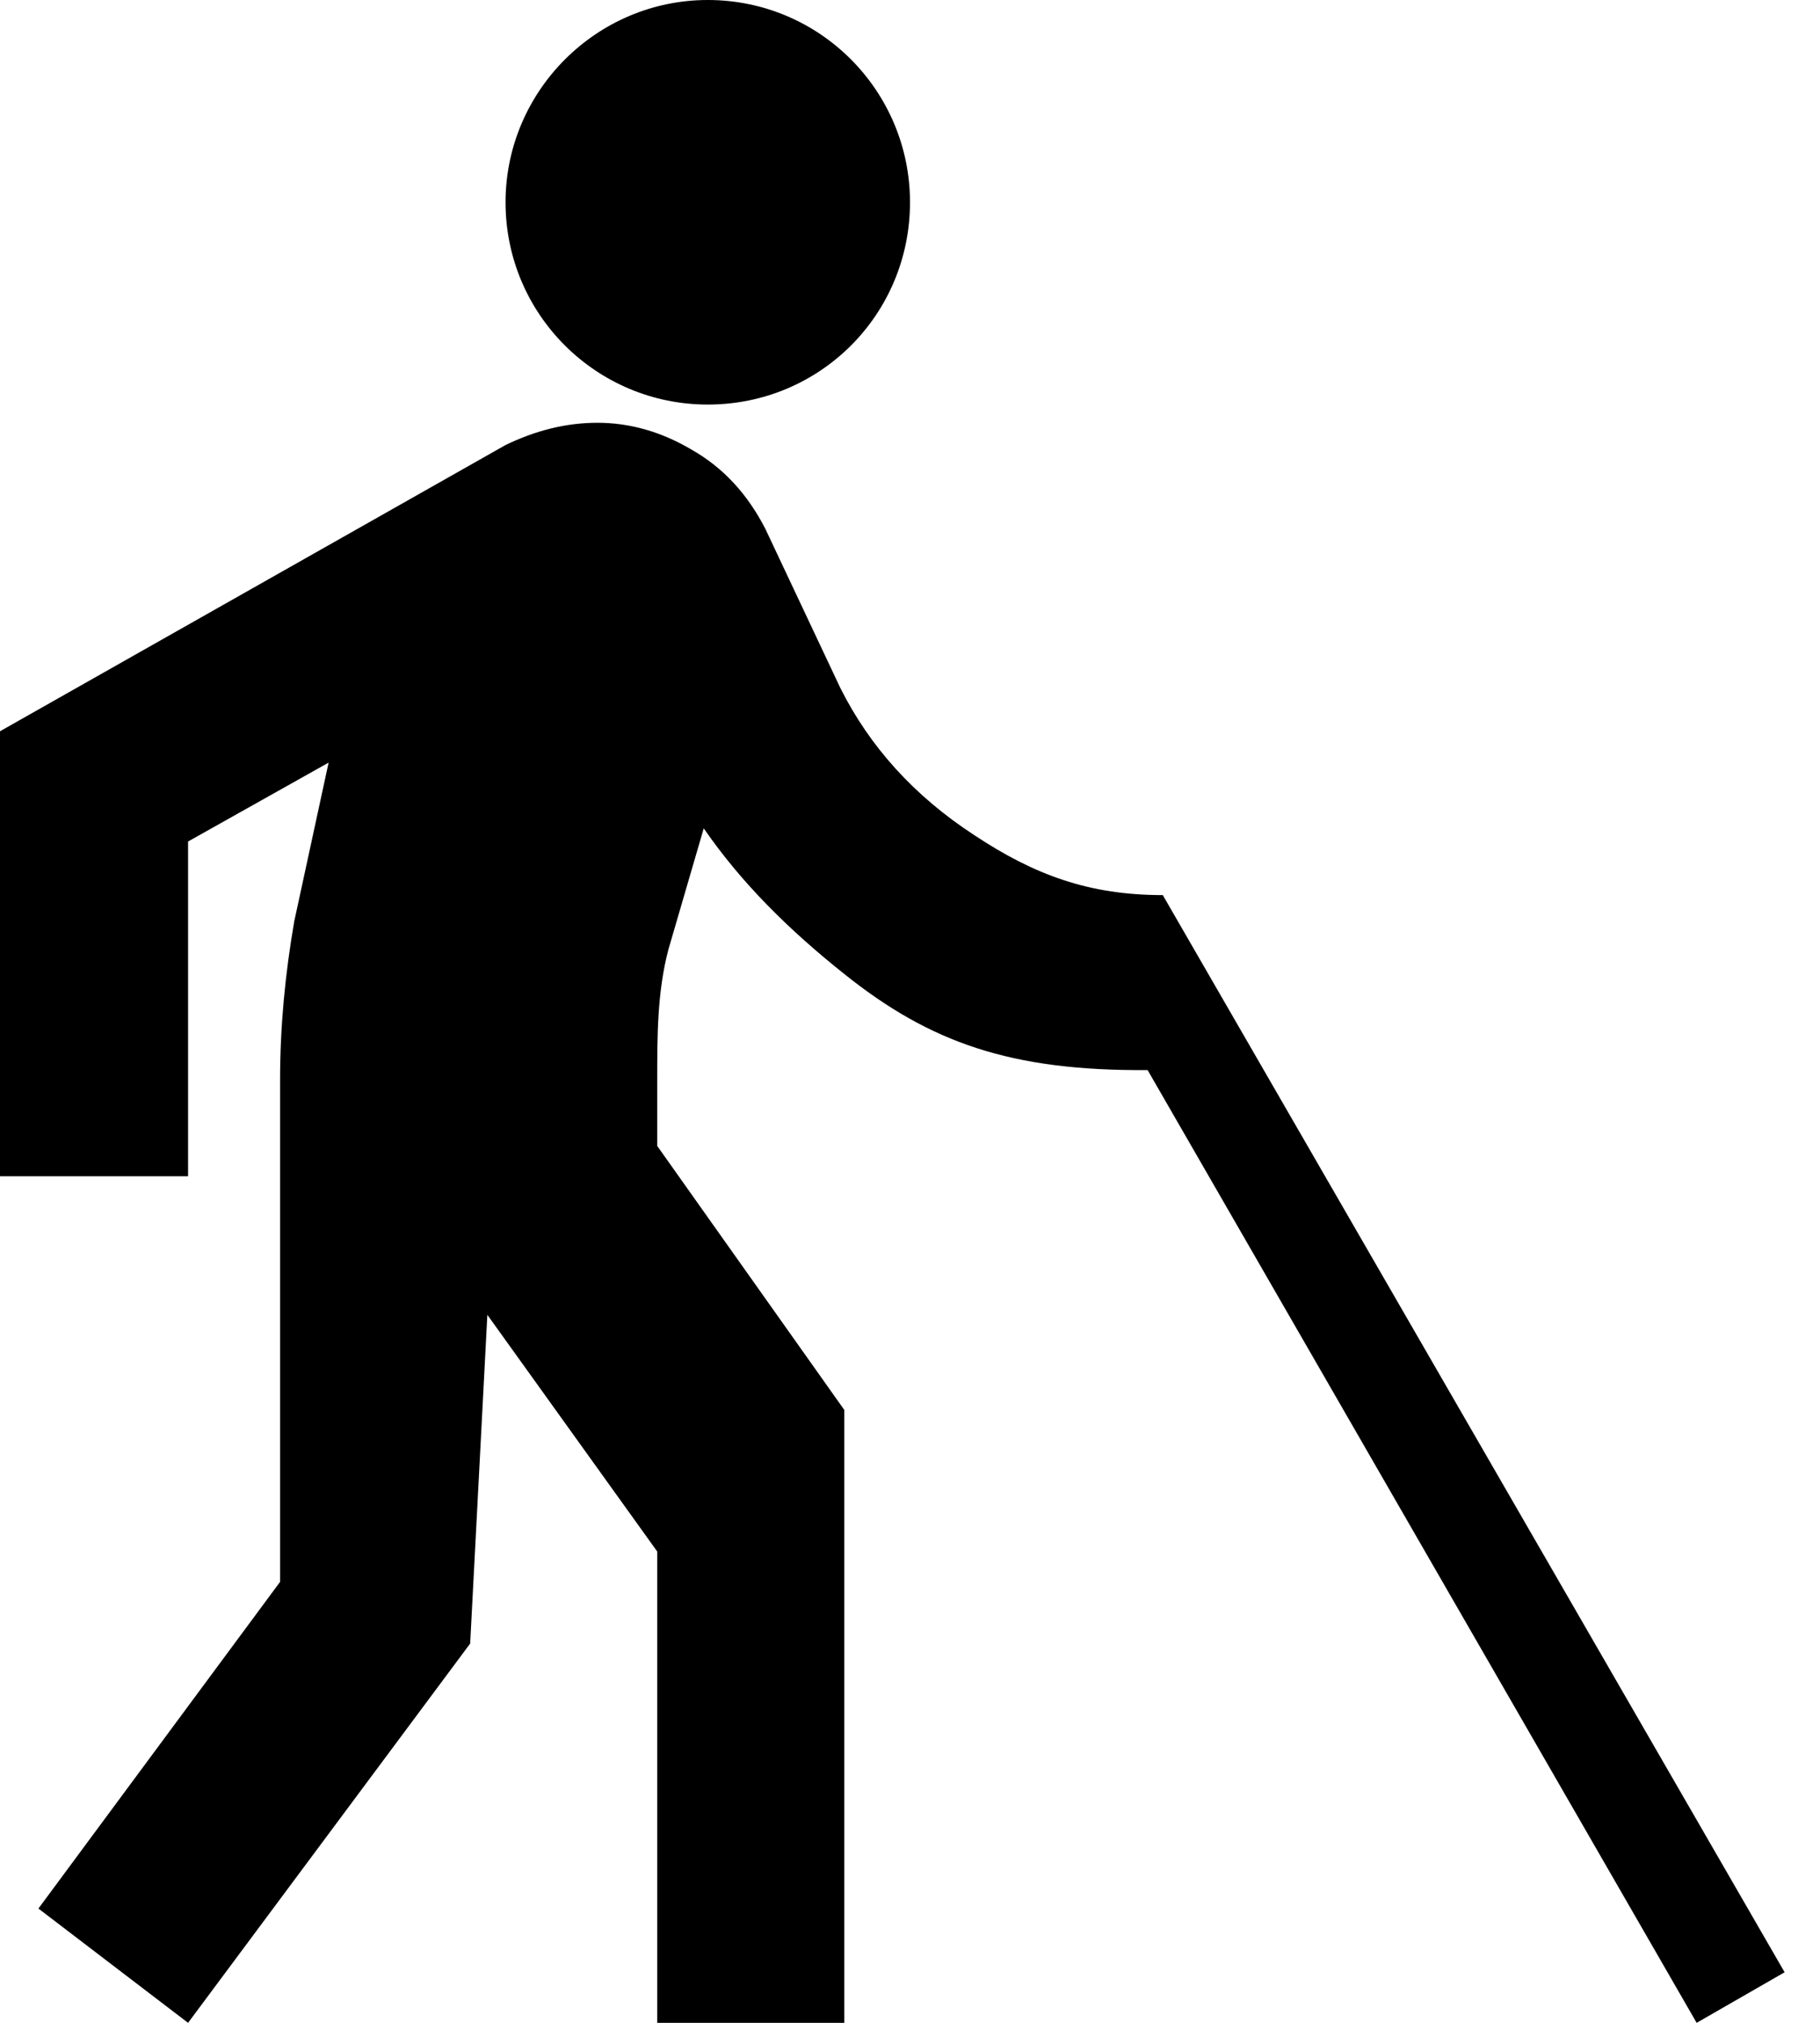 <svg width="18" height="20" viewBox="0 0 18 20" fill="none" xmlns="http://www.w3.org/2000/svg">
<path d="M5 2C5 0.9 5.9 0 7 0C8.11 0 9 0.9 9 2C9 3.11 8.11 4 7 4C5.9 4 5 3.11 5 2ZM17.65 19.5L11.5 8.85C10.77 8.85 10.23 8.65 9.64 8.26C9.04 7.87 8.6 7.38 8.31 6.8L7.57 5.23C7.39 4.88 7.15 4.62 6.83 4.44C6.54 4.27 6.23 4.18 5.91 4.18C5.59 4.18 5.29 4.26 5 4.4L0 7.23V11.63H1.86V8.32L3.25 7.54L2.91 9.11C2.82 9.63 2.77 10.15 2.77 10.68V15.64L0.38 18.87L1.86 20L4.65 16.25L4.82 13L6.5 15.34V20H8.35V13.94L6.5 11.33V10.68C6.5 10.24 6.5 9.81 6.61 9.39L6.96 8.19C7.34 8.74 7.81 9.2 8.35 9.63C9.2 10.31 10 10.59 11.35 10.58L16.78 20L17.65 19.5Z" fill="black"/>
</svg>
